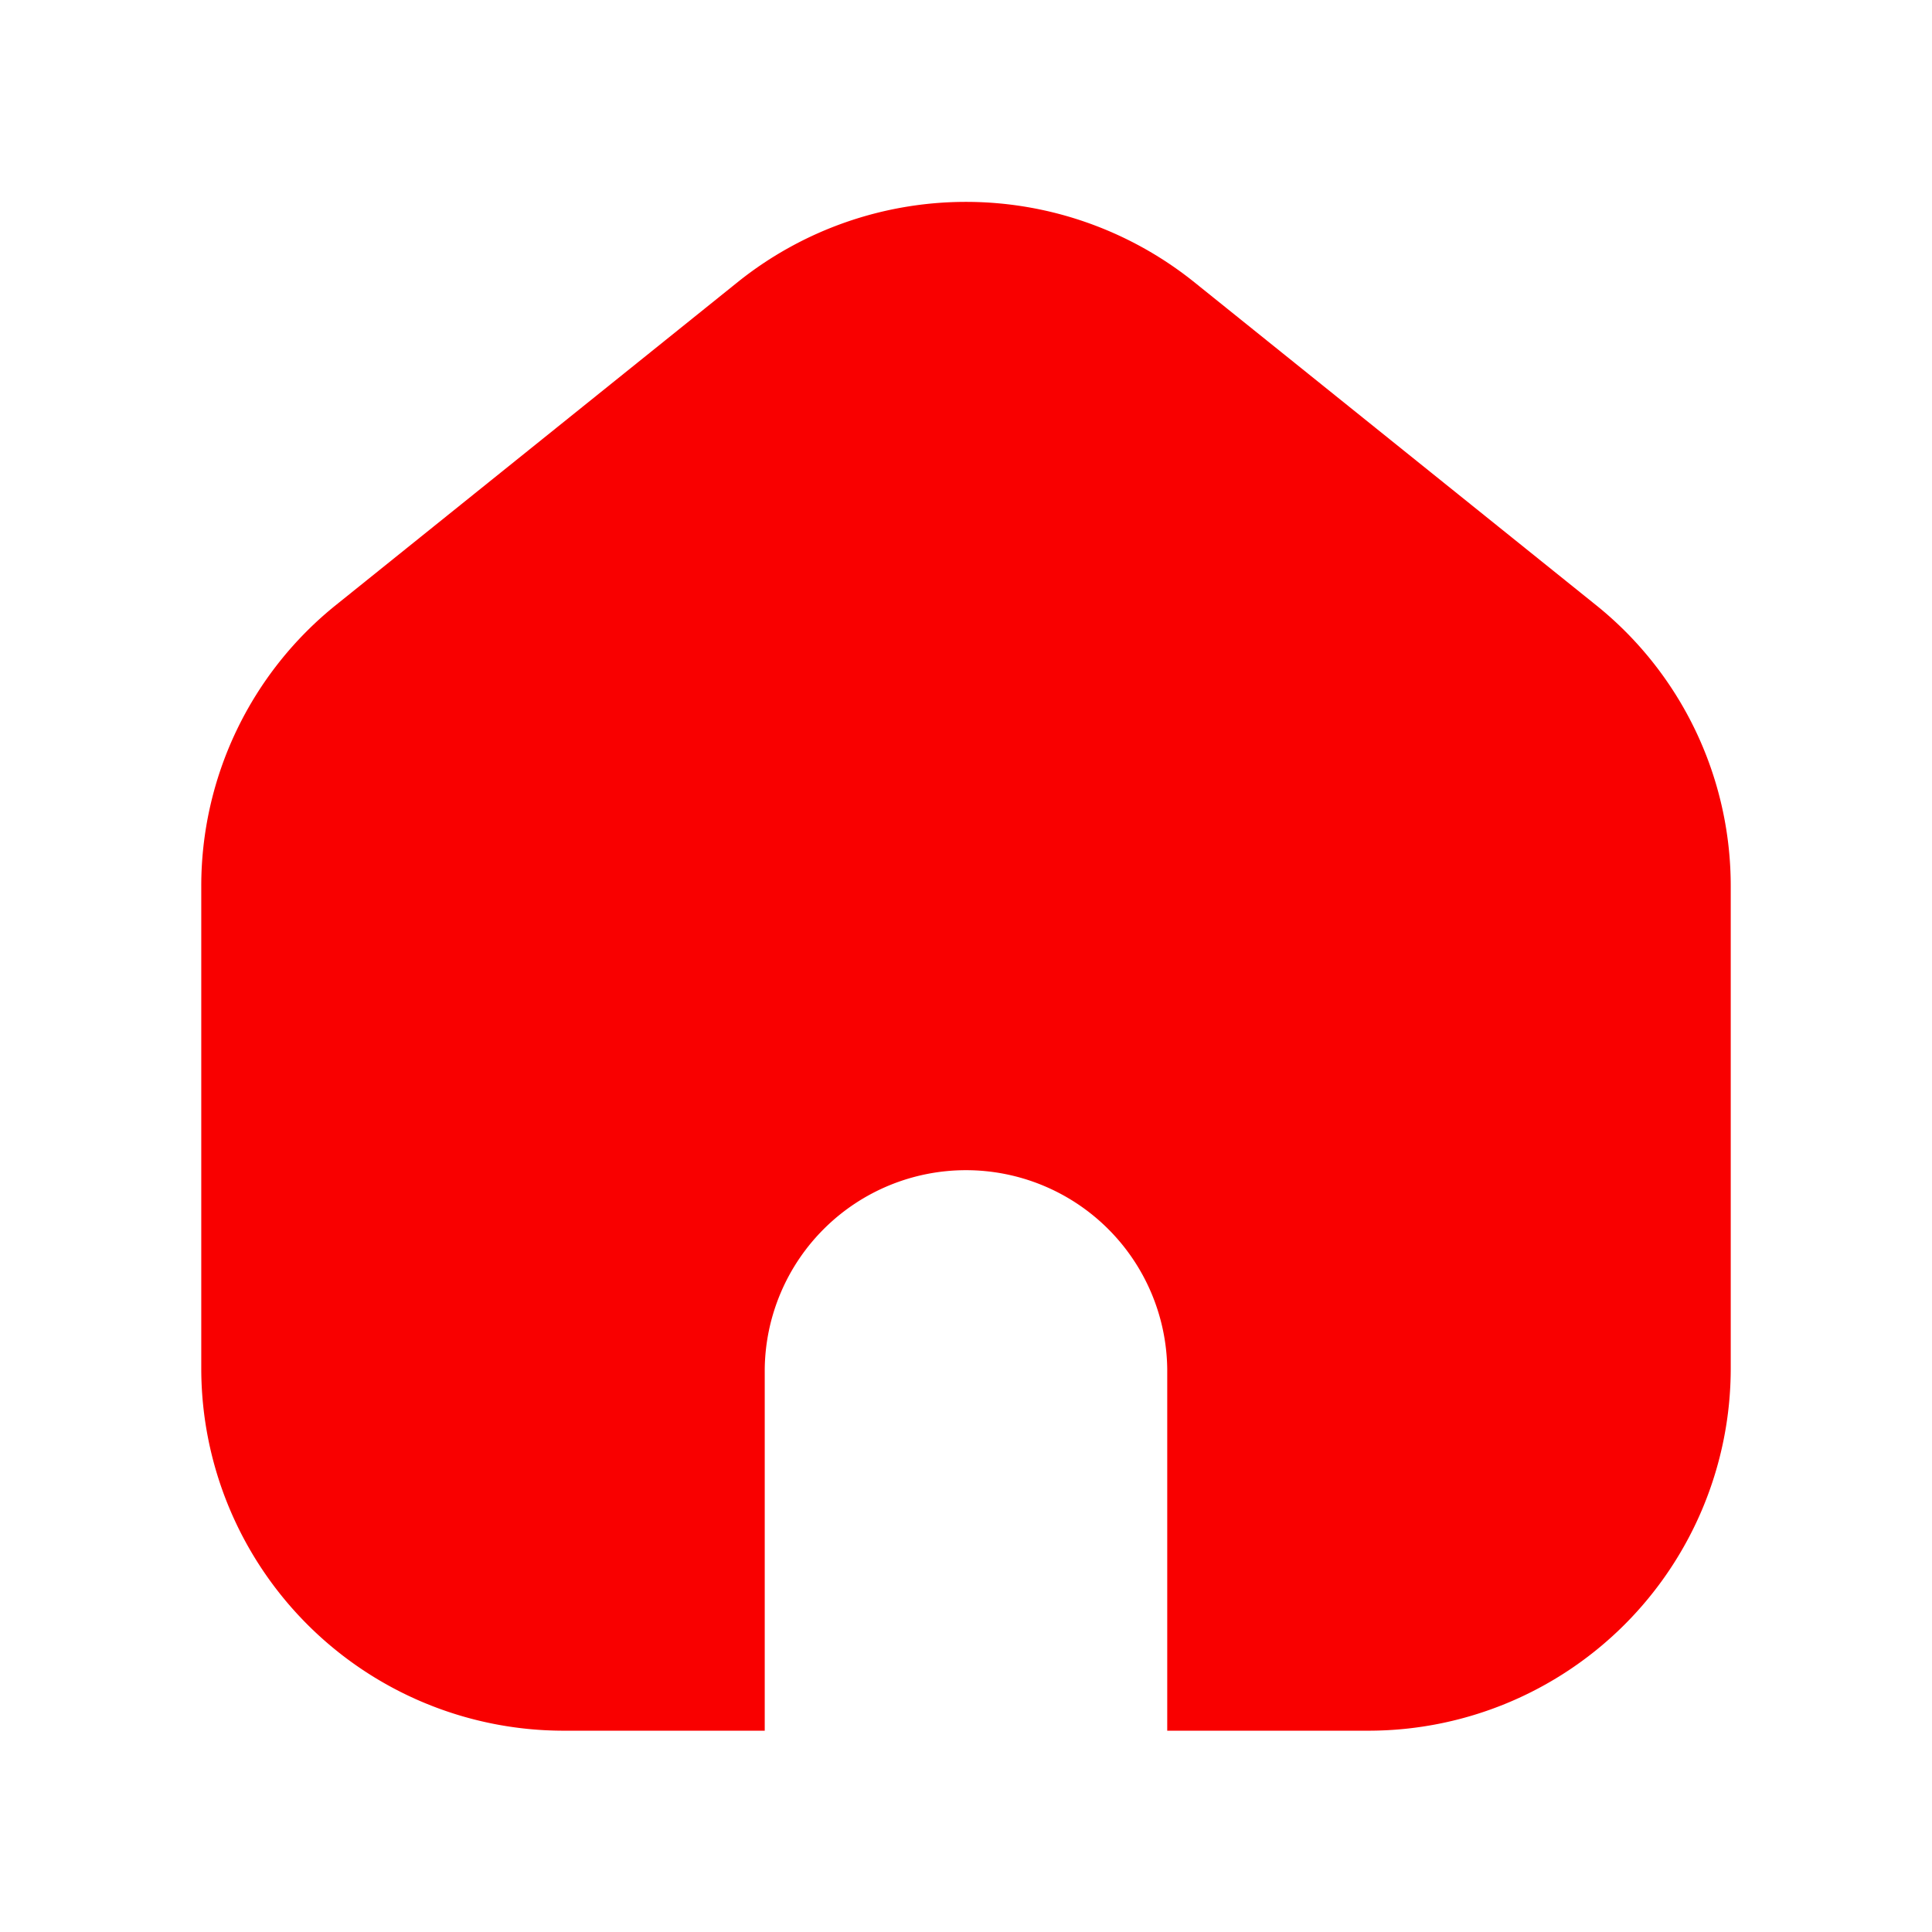 <svg xmlns="http://www.w3.org/2000/svg" width="57" height="57" viewBox="0 0 57 57">
  <g id="Group_55" data-name="Group 55" transform="translate(-93 -1464)">
    <rect id="Path" width="57" height="57" transform="translate(93 1464)" fill="rgba(255,255,255,0)"/>
    <path id="home-Filled_1_" d="M250.625,2503.711v14.23a10.691,10.691,0,0,1-10.687,10.673H234v-10.676a5.938,5.938,0,0,0-11.875,0v10.676h-5.937a10.693,10.693,0,0,1-10.687-10.673v-14.23a10.632,10.632,0,0,1,3.985-8.317l11.875-9.545a10.762,10.762,0,0,1,13.4,0l11.875,9.545A10.624,10.624,0,0,1,250.625,2503.711Z" transform="translate(-106.563 -1013.553)" fill="#f90000"/>
  </g>
</svg>

